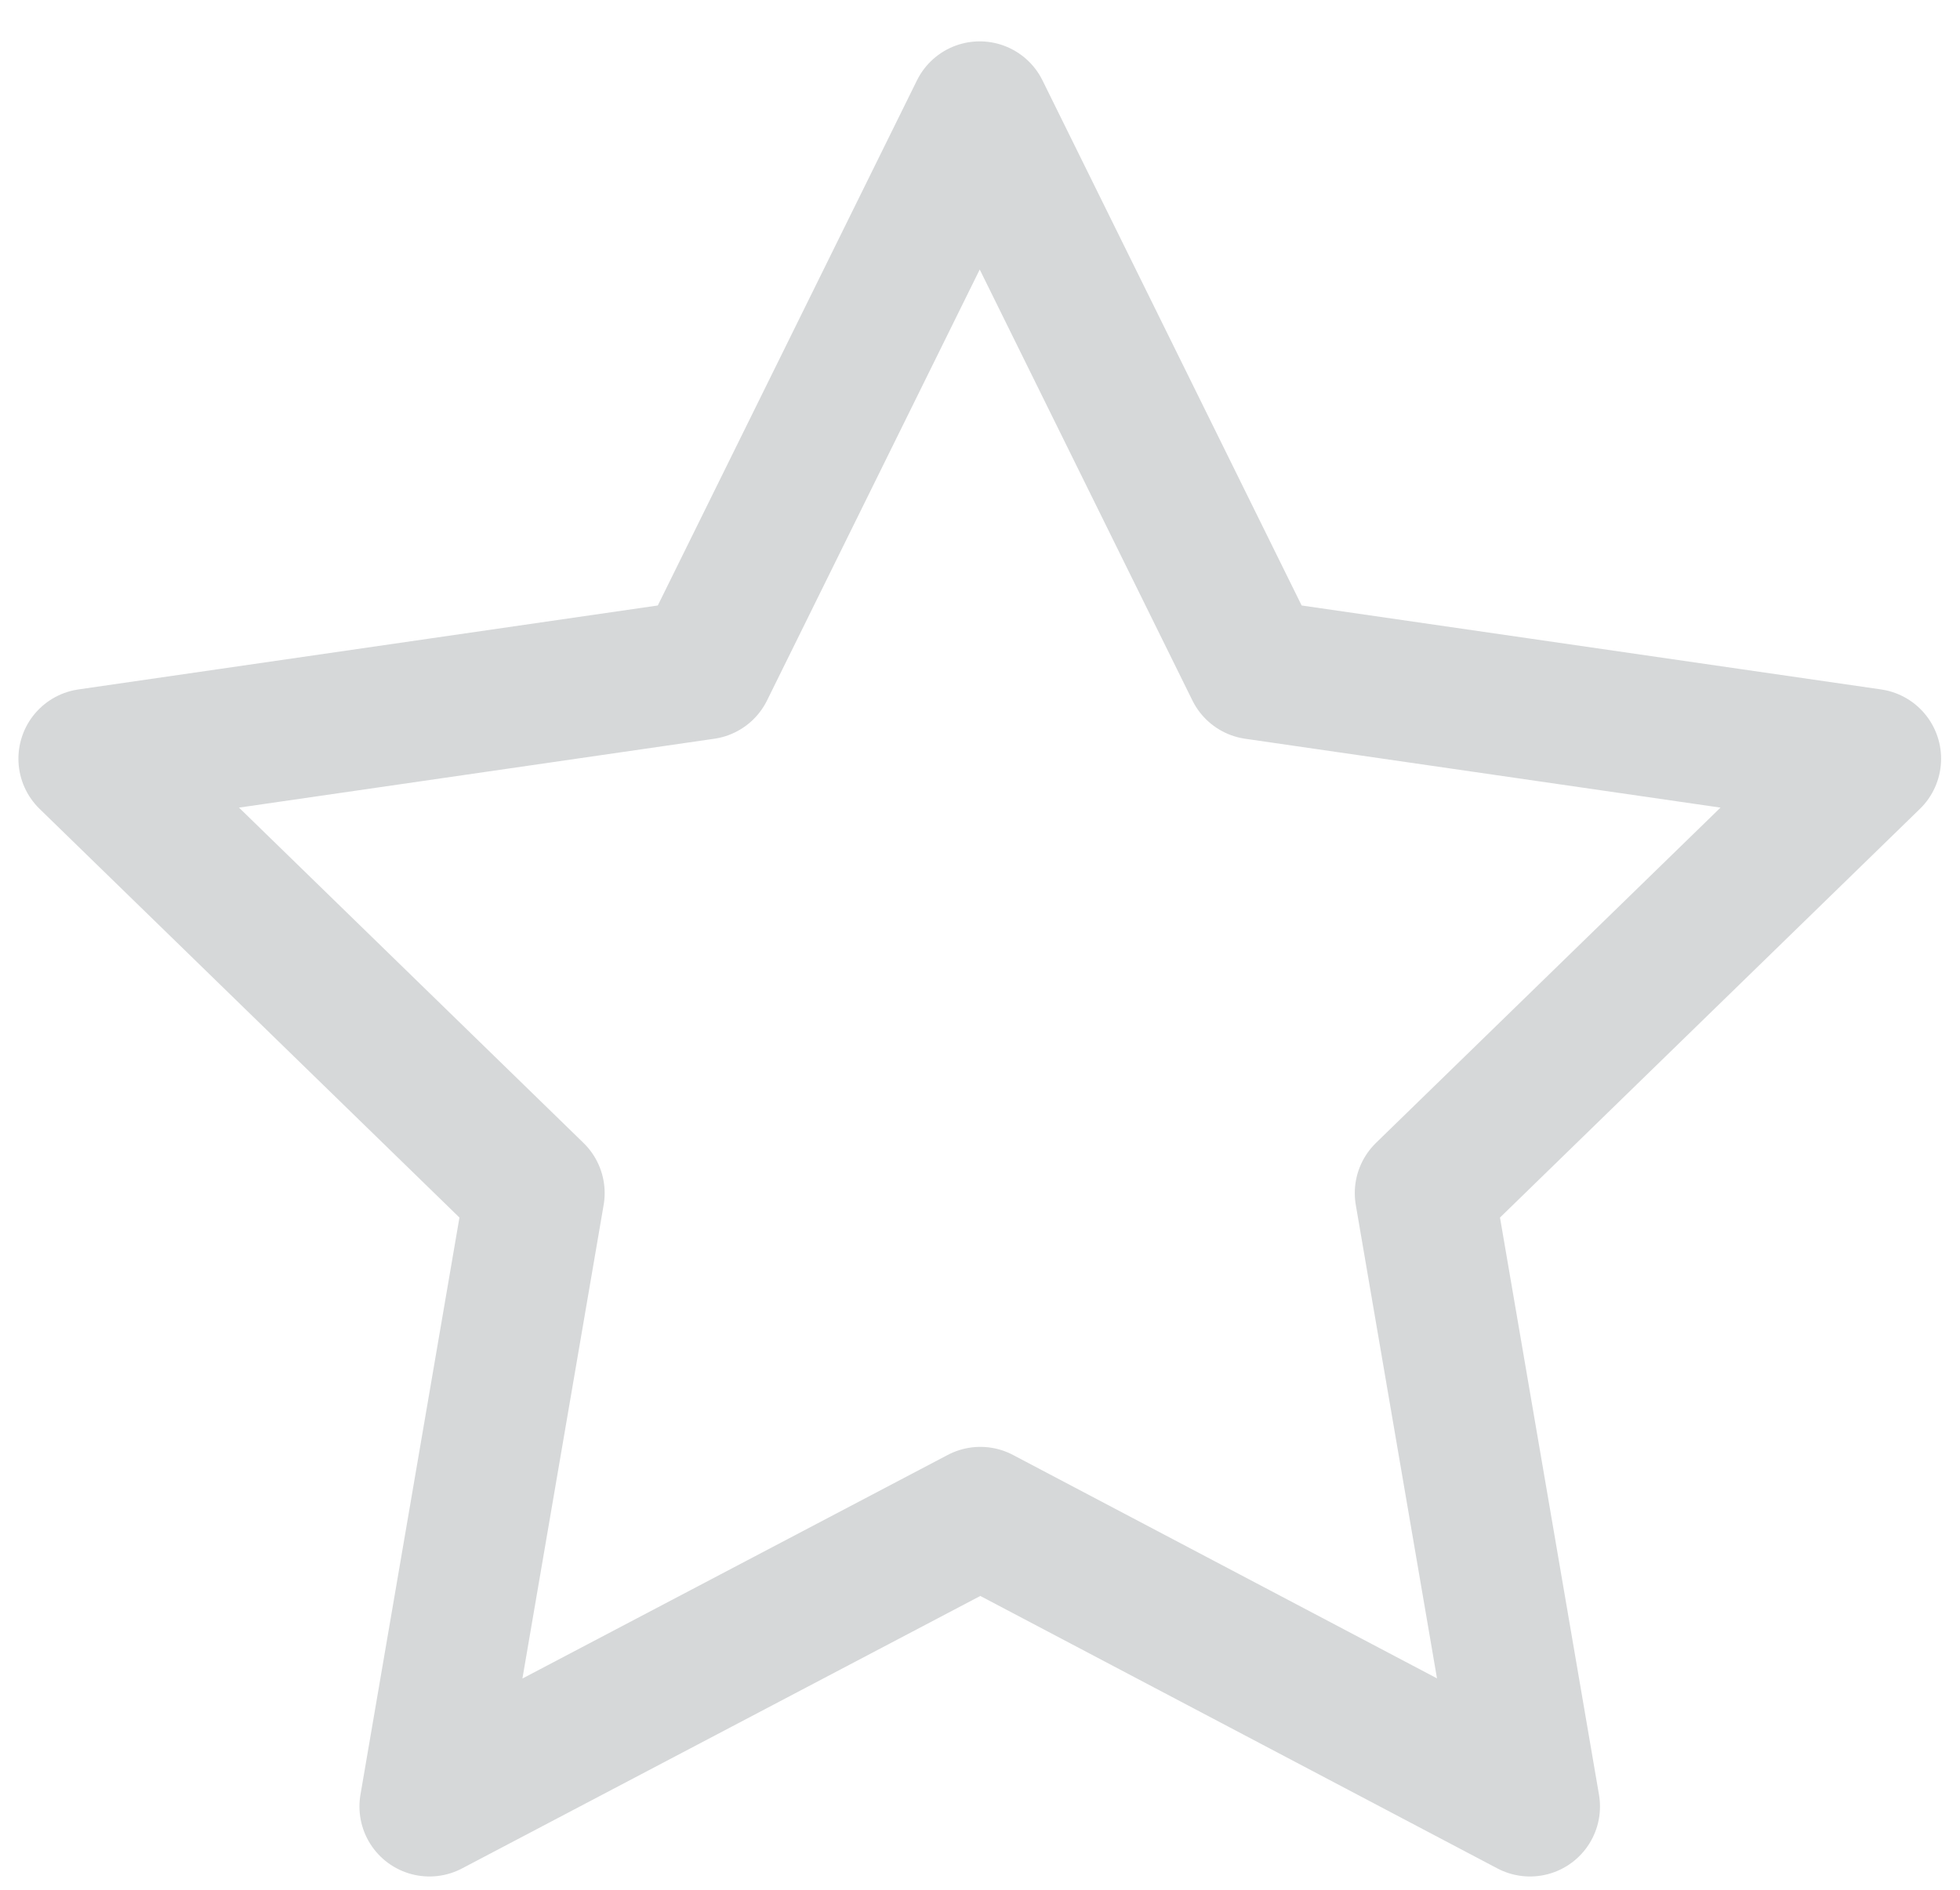 <svg width="28" height="27" viewBox="0 0 28 27" fill="none" xmlns="http://www.w3.org/2000/svg">
<path d="M14.005 21.672L6.135 25.81L7.638 17.046L1.263 10.84L10.061 9.565L13.996 1.591L17.931 9.565L26.73 10.84L20.354 17.046L21.857 25.81L14.005 21.672Z" stroke="#D6D8D9" stroke-width="2" stroke-linecap="round" stroke-linejoin="round"/>
</svg>
